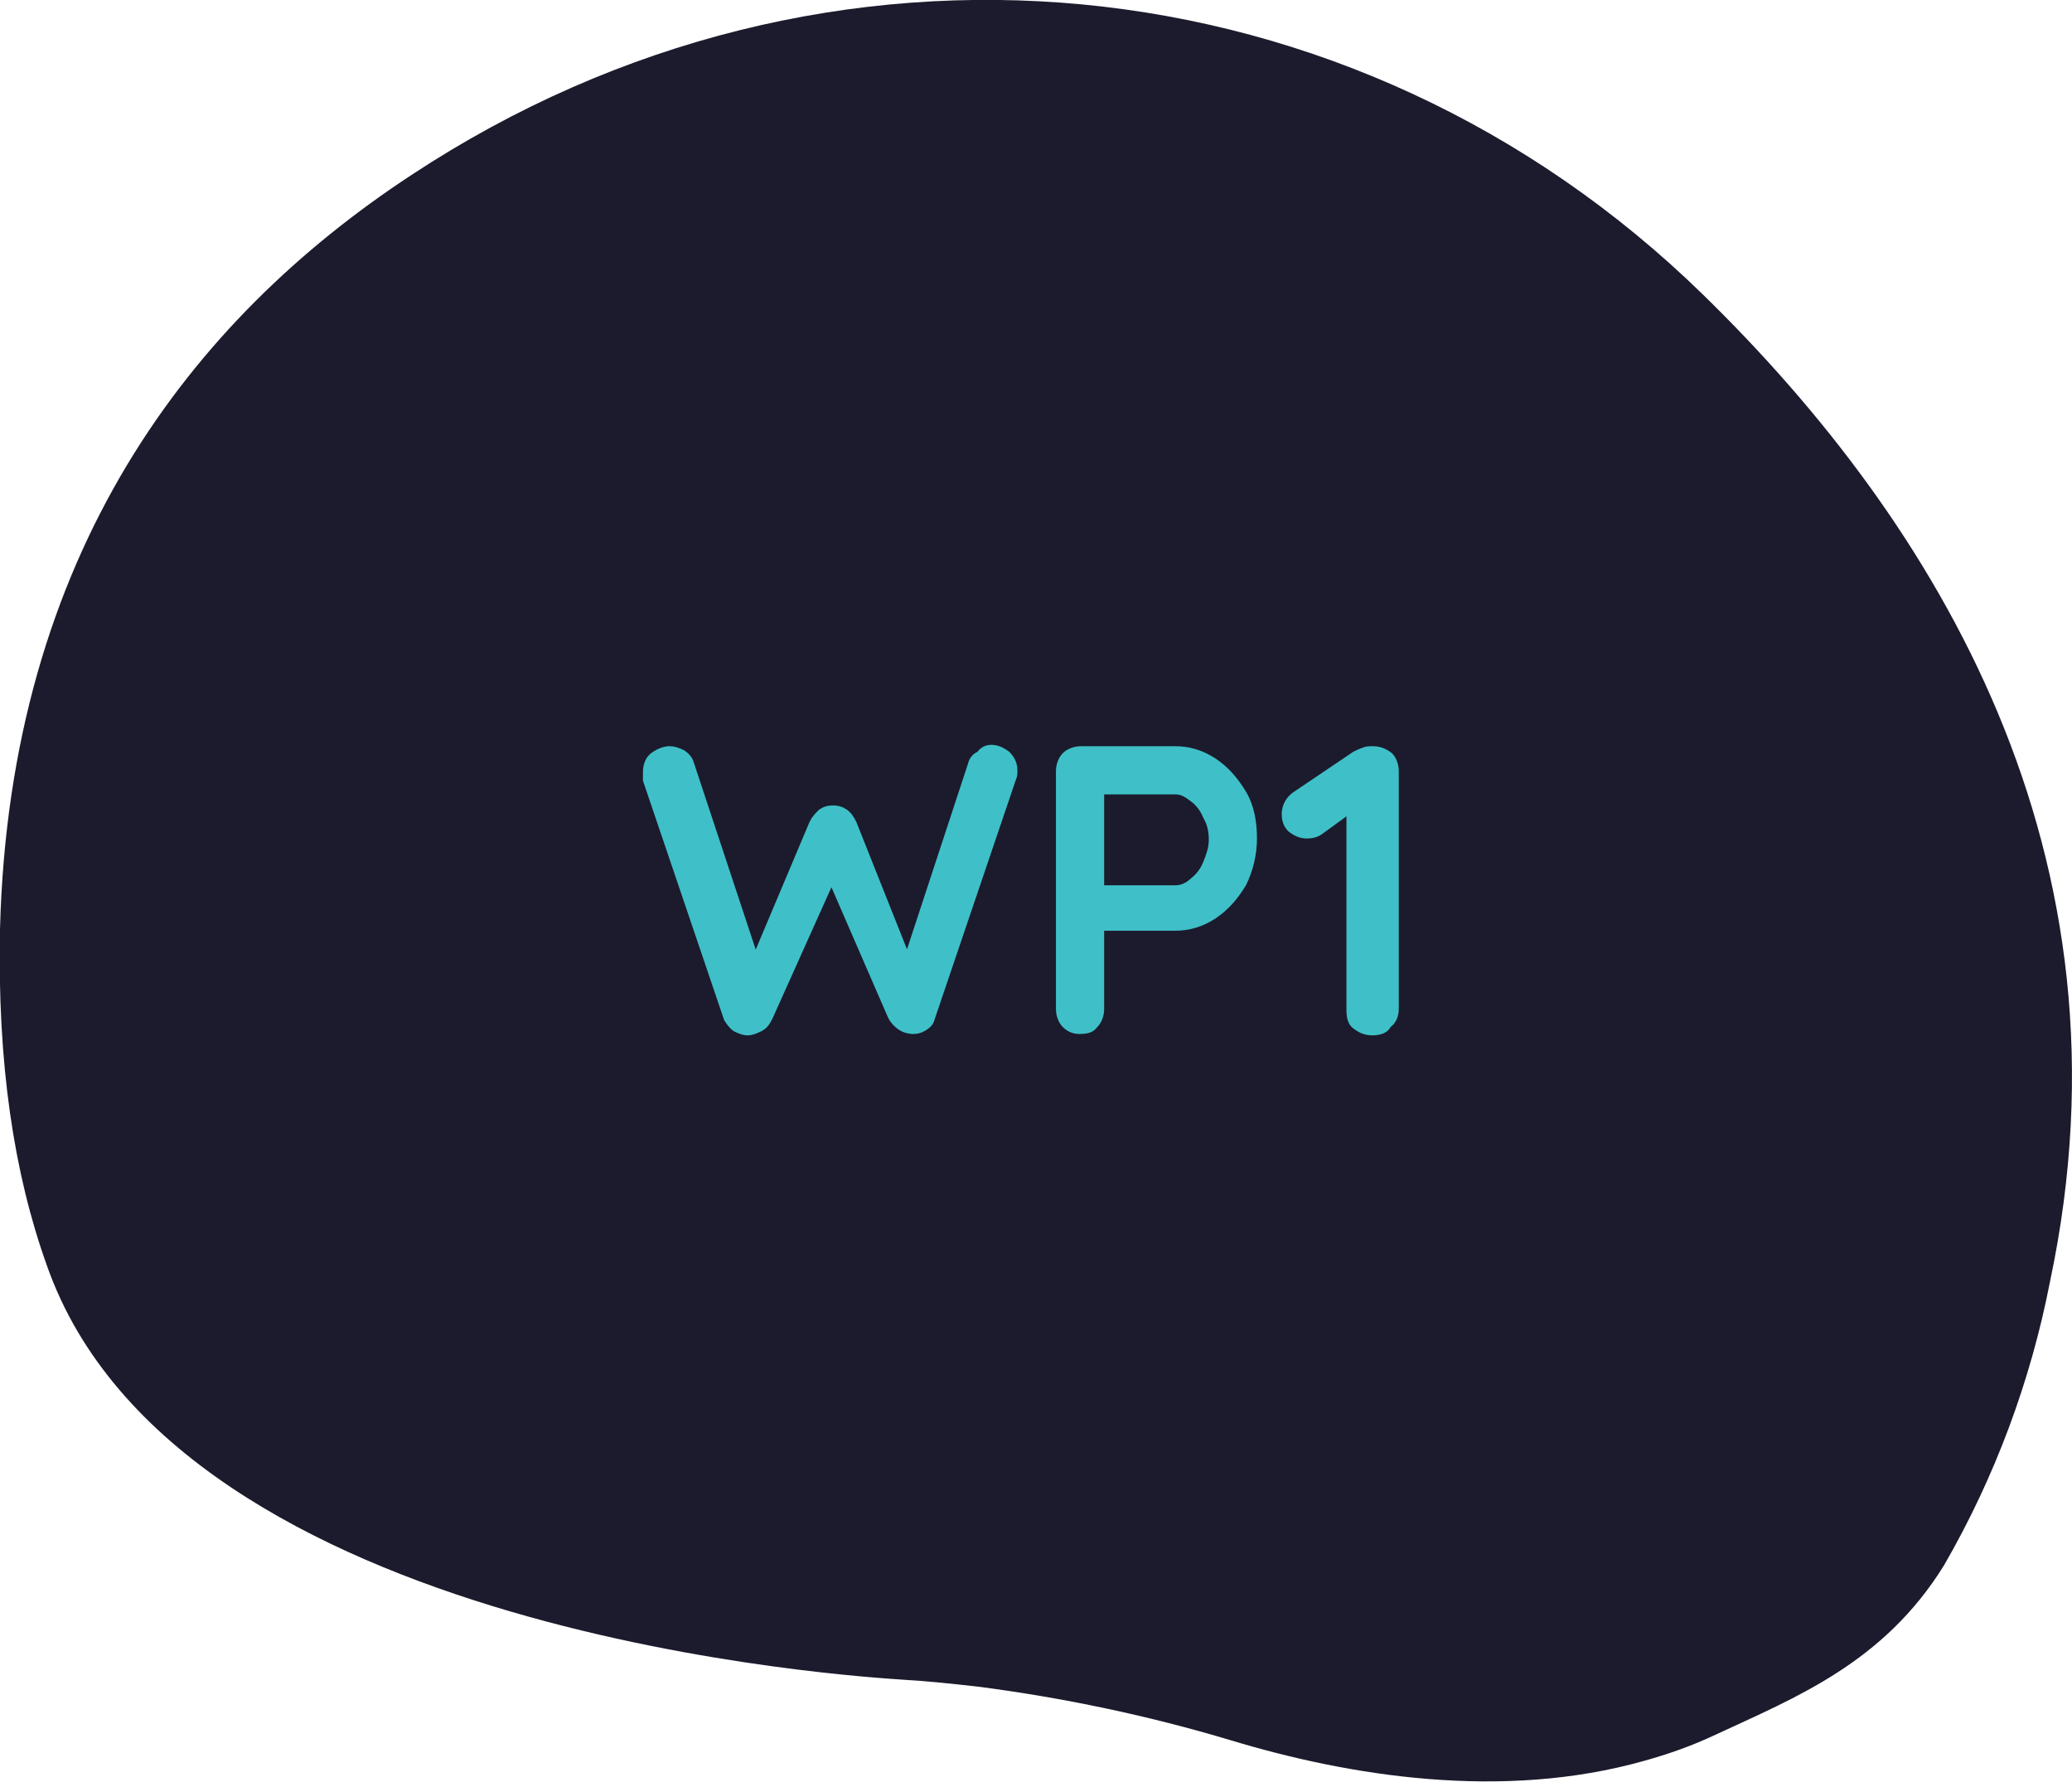 <?xml version="1.0" encoding="utf-8"?>
<!-- Generator: Adobe Illustrator 19.0.0, SVG Export Plug-In . SVG Version: 6.00 Build 0)  -->
<svg version="1.1" id="Layer_1" xmlns="http://www.w3.org/2000/svg" xmlns:xlink="http://www.w3.org/1999/xlink" x="0px" y="0px"
	 viewBox="-15.7 57 150.5 129.4" style="enable-background:new -15.7 57 150.5 129.4;" xml:space="preserve">
<style type="text/css">
	.st0{fill:#1B1B2D;}
	.st1{enable-background:new    ;}
	.st2{fill:#3FC0C8;}
</style>
<g id="Group_14816" transform="translate(0 0)">
	<path id="Path_47313" class="st0" d="M108,78.4c-25.3-24.7-63.6-28.6-93.8-8.7c-16,10.5-29.2,27.5-29.9,54.8
		c-0.2,9.7,1,17.7,3.4,24.4c9.5,27.1,59.5,29.9,62.2,30.1c1.8,0.1,3.6,0.3,5.4,0.5c6.2,0.8,12.4,2.1,18.4,3.9
		c8.6,2.6,19.7,4.4,30,1.5c1.8-0.5,3.5-1.1,5.2-1.9c5.8-2.7,12.2-5.2,16.6-12.3c3.7-6.4,6.3-13.4,7.7-20.6
		C139.8,119,124.9,94.9,108,78.4z"/>
	<g class="st1">
		<path class="st2" d="M56.3,111.1c0.5,0,0.9,0.2,1.3,0.5c0.4,0.4,0.6,0.8,0.6,1.4c0,0.2,0,0.4-0.1,0.6L52.2,131
			c-0.1,0.4-0.3,0.6-0.6,0.8c-0.3,0.2-0.6,0.3-1,0.3c-0.3,0-0.7-0.1-1-0.3c-0.3-0.2-0.6-0.5-0.8-0.9l-4.3-9.9l0.3,0.2l-4.4,9.8
			c-0.2,0.4-0.4,0.7-0.8,0.9c-0.4,0.2-0.7,0.3-1,0.3s-0.6-0.1-1-0.3c-0.3-0.2-0.5-0.5-0.7-0.8L31,113.7c0-0.2,0-0.4,0-0.6
			c0-0.6,0.2-1.1,0.6-1.4c0.4-0.3,0.9-0.5,1.3-0.5c0.4,0,0.7,0.1,1.1,0.3c0.3,0.2,0.6,0.5,0.7,0.9l4.8,14.5h-0.7l4.3-10.2
			c0.2-0.4,0.4-0.6,0.7-0.9c0.3-0.2,0.6-0.3,1-0.3s0.7,0.1,1,0.3c0.3,0.2,0.5,0.5,0.7,0.9l3.9,9.8l-0.5,0.3l4.7-14.3
			c0.1-0.4,0.3-0.7,0.7-0.9C55.6,111.2,56,111.1,56.3,111.1z"/>
		<path class="st2" d="M69.7,111.2c1,0,2,0.3,2.9,0.9s1.6,1.4,2.2,2.4s0.8,2.2,0.8,3.4s-0.3,2.4-0.8,3.4c-0.6,1-1.3,1.8-2.2,2.4
			c-0.9,0.6-1.9,0.9-2.9,0.9h-5.5l0.3-0.5v6.2c0,0.5-0.2,1-0.5,1.3c-0.3,0.4-0.7,0.5-1.3,0.5c-0.5,0-0.9-0.2-1.2-0.5
			c-0.3-0.3-0.5-0.8-0.5-1.3V113c0-0.5,0.2-1,0.5-1.3c0.3-0.3,0.8-0.5,1.3-0.5H69.7z M69.7,121.3c0.4,0,0.8-0.2,1.1-0.5
			c0.4-0.3,0.7-0.7,0.9-1.2c0.2-0.5,0.4-1,0.4-1.6s-0.1-1.1-0.4-1.6c-0.2-0.5-0.5-0.9-0.9-1.2c-0.4-0.3-0.7-0.5-1.1-0.5h-5.6
			l0.4-0.5v7.6l-0.3-0.5C64.2,121.3,69.7,121.3,69.7,121.3z"/>
		<path class="st2" d="M84,132.2c-0.6,0-1-0.2-1.4-0.5s-0.5-0.8-0.5-1.3v-15.1l0.4,0.7l-2.2,1.6c-0.3,0.2-0.6,0.3-1.1,0.3
			s-0.9-0.2-1.3-0.5c-0.4-0.4-0.5-0.8-0.5-1.3c0-0.6,0.3-1.2,0.9-1.6l4.3-2.9c0.2-0.1,0.4-0.2,0.7-0.3c0.2-0.1,0.5-0.1,0.7-0.1
			c0.6,0,1,0.2,1.4,0.5c0.3,0.3,0.5,0.8,0.5,1.3v17.3c0,0.5-0.2,1-0.6,1.3C85.1,132,84.6,132.2,84,132.2z"/>
	</g>
</g>
</svg>
